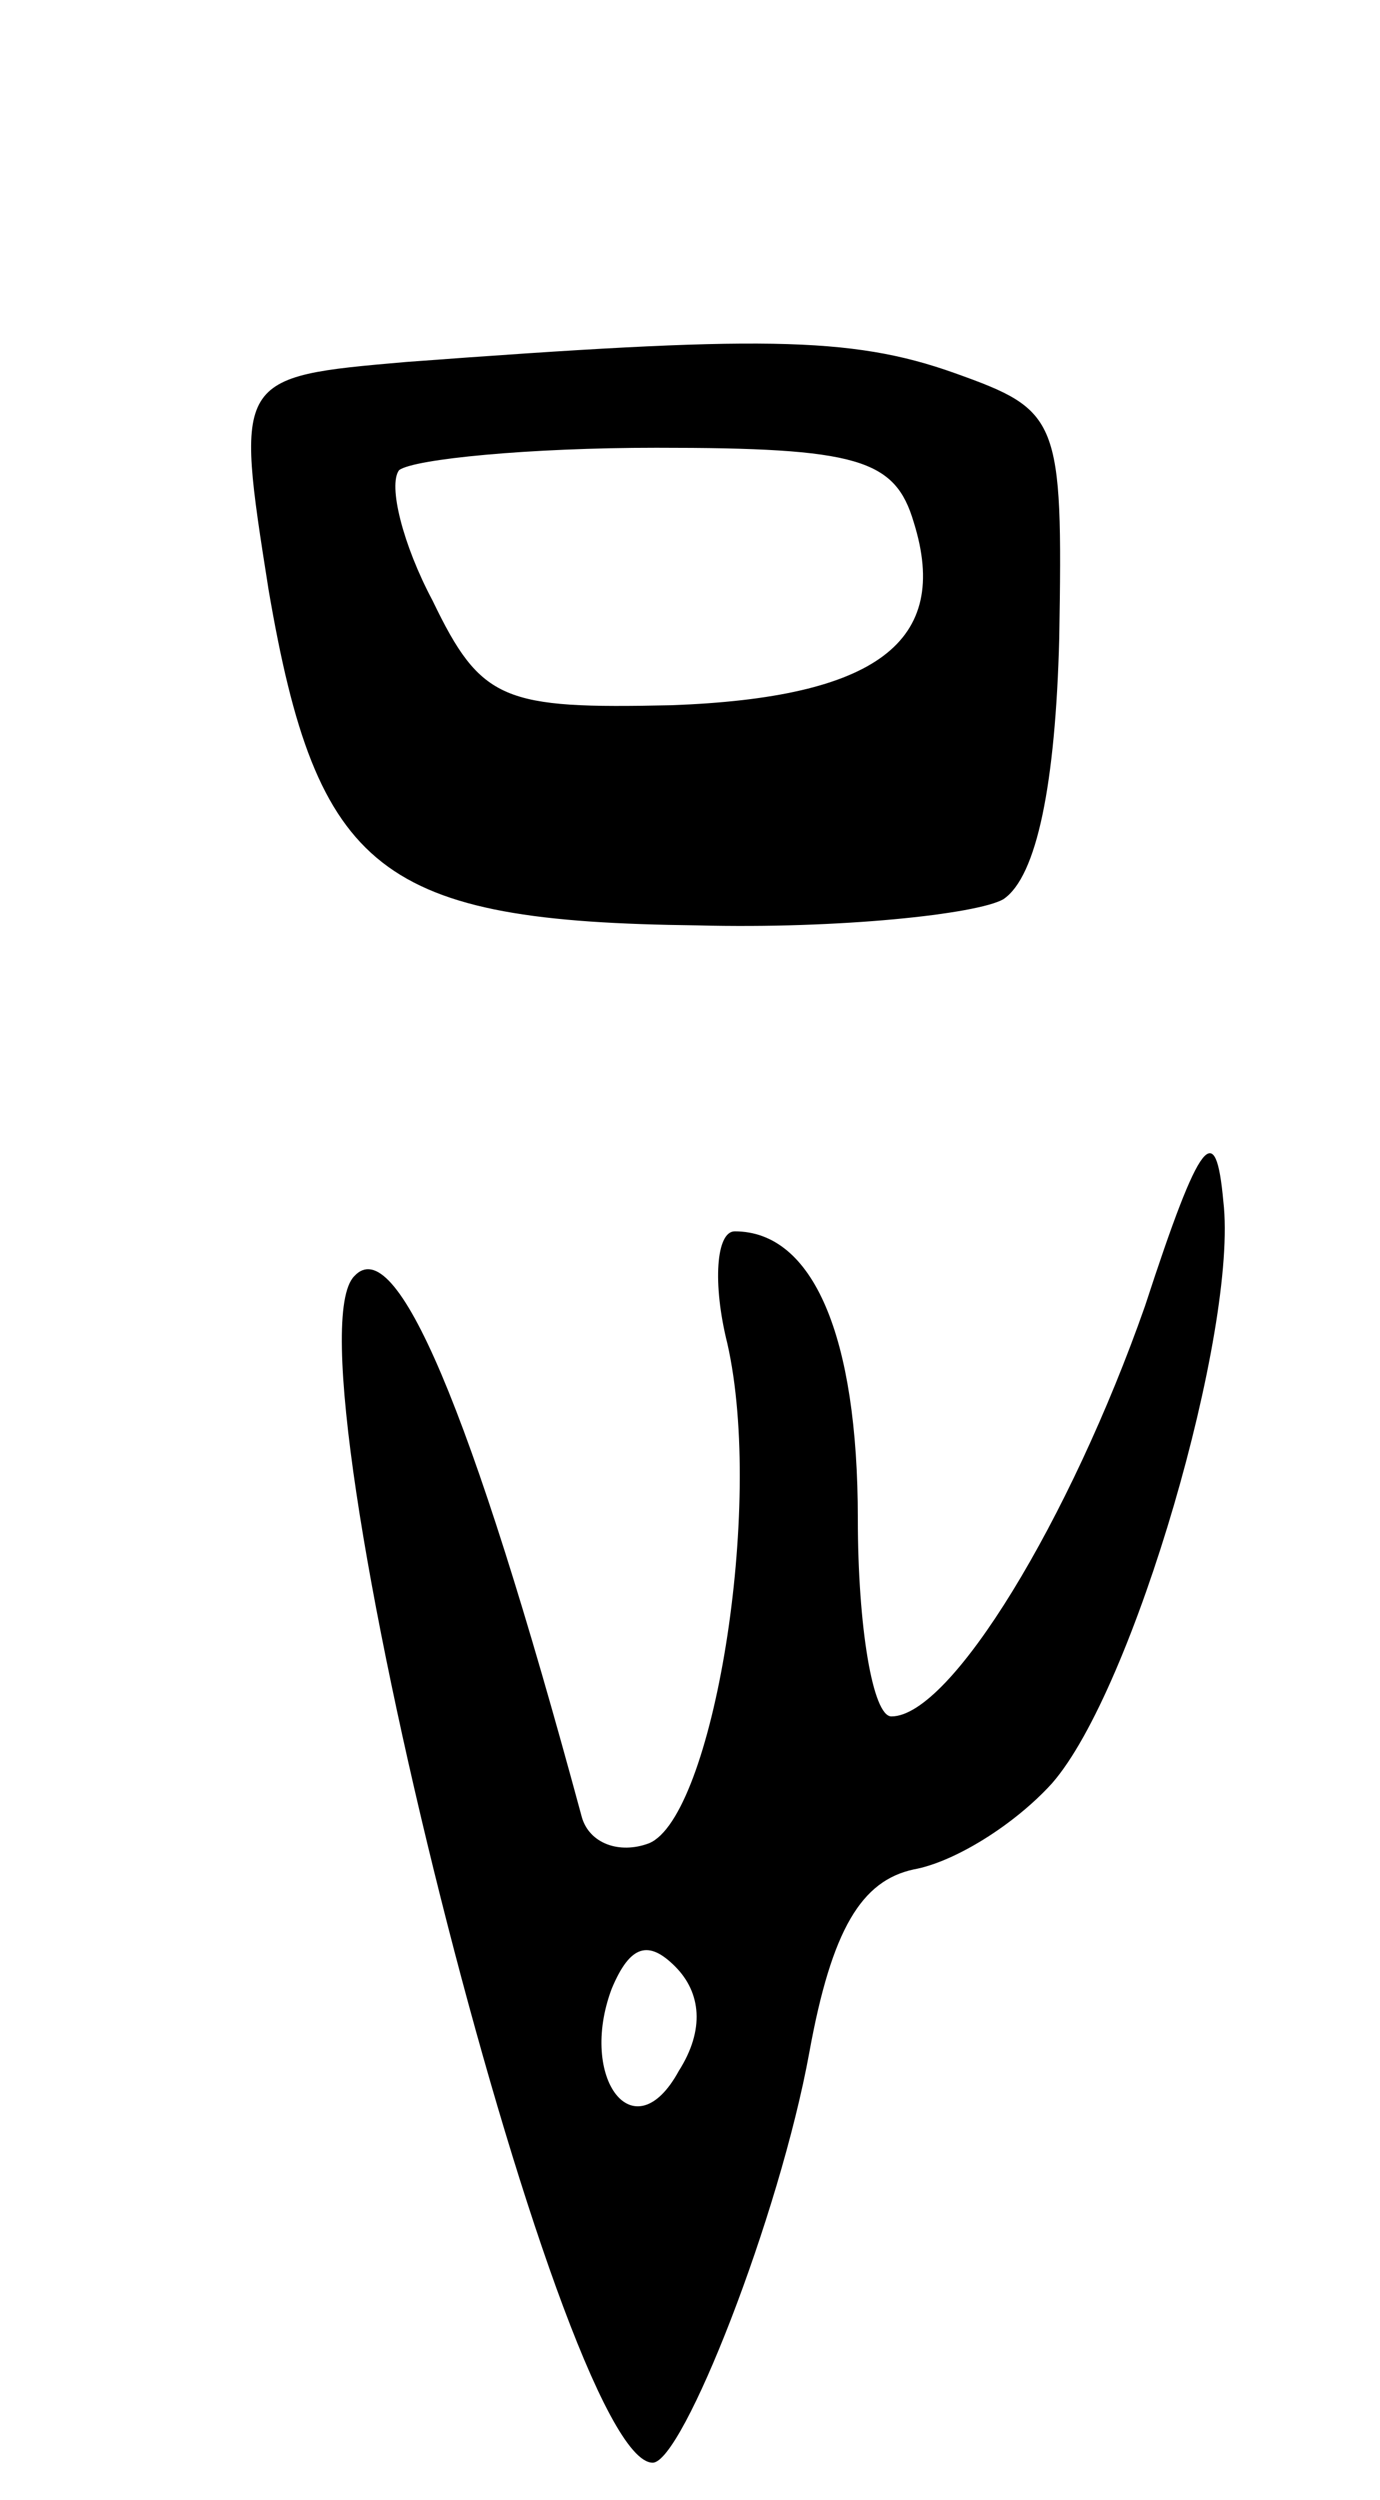 <svg version="1.0" xmlns="http://www.w3.org/2000/svg"
 width="37pt" height="67pt" viewBox="0 0 37 67"
 preserveAspectRatio="xMidYMid meet">
<g transform="translate(0,67) scale(0.1,-0.1)"
fill="#000000" stroke="none">
<path d="M109 573 c-46 -4 -46 -4 -37 -61 13 -76 30 -89 115 -90 38 -1 75 3
82 7 9 6 14 31 15 70 1 59 0 61 -28 71 -28 10 -53 10 -147 3z m136 -43 c10
-32 -10 -47 -65 -49 -45 -1 -51 1 -64 28 -8 15 -12 31 -9 35 4 3 35 6 69 6 54
0 64 -3 69 -20z"/>
<path d="M307 320 c-20 -57 -52 -110 -68 -110 -5 0 -9 24 -9 53 0 49 -12 77
-33 77 -5 0 -6 -14 -2 -30 10 -44 -4 -127 -21 -134 -8 -3 -16 0 -18 7 -30 111
-50 157 -61 145 -20 -20 55 -318 80 -318 8 0 34 66 42 110 6 33 14 46 28 49
11 2 27 12 37 23 22 25 50 122 46 156 -2 22 -6 18 -21 -28z m-125 -205 c-12
-22 -27 -2 -18 22 5 12 10 13 17 6 7 -7 8 -17 1 -28z"/>
</g>
</svg>
